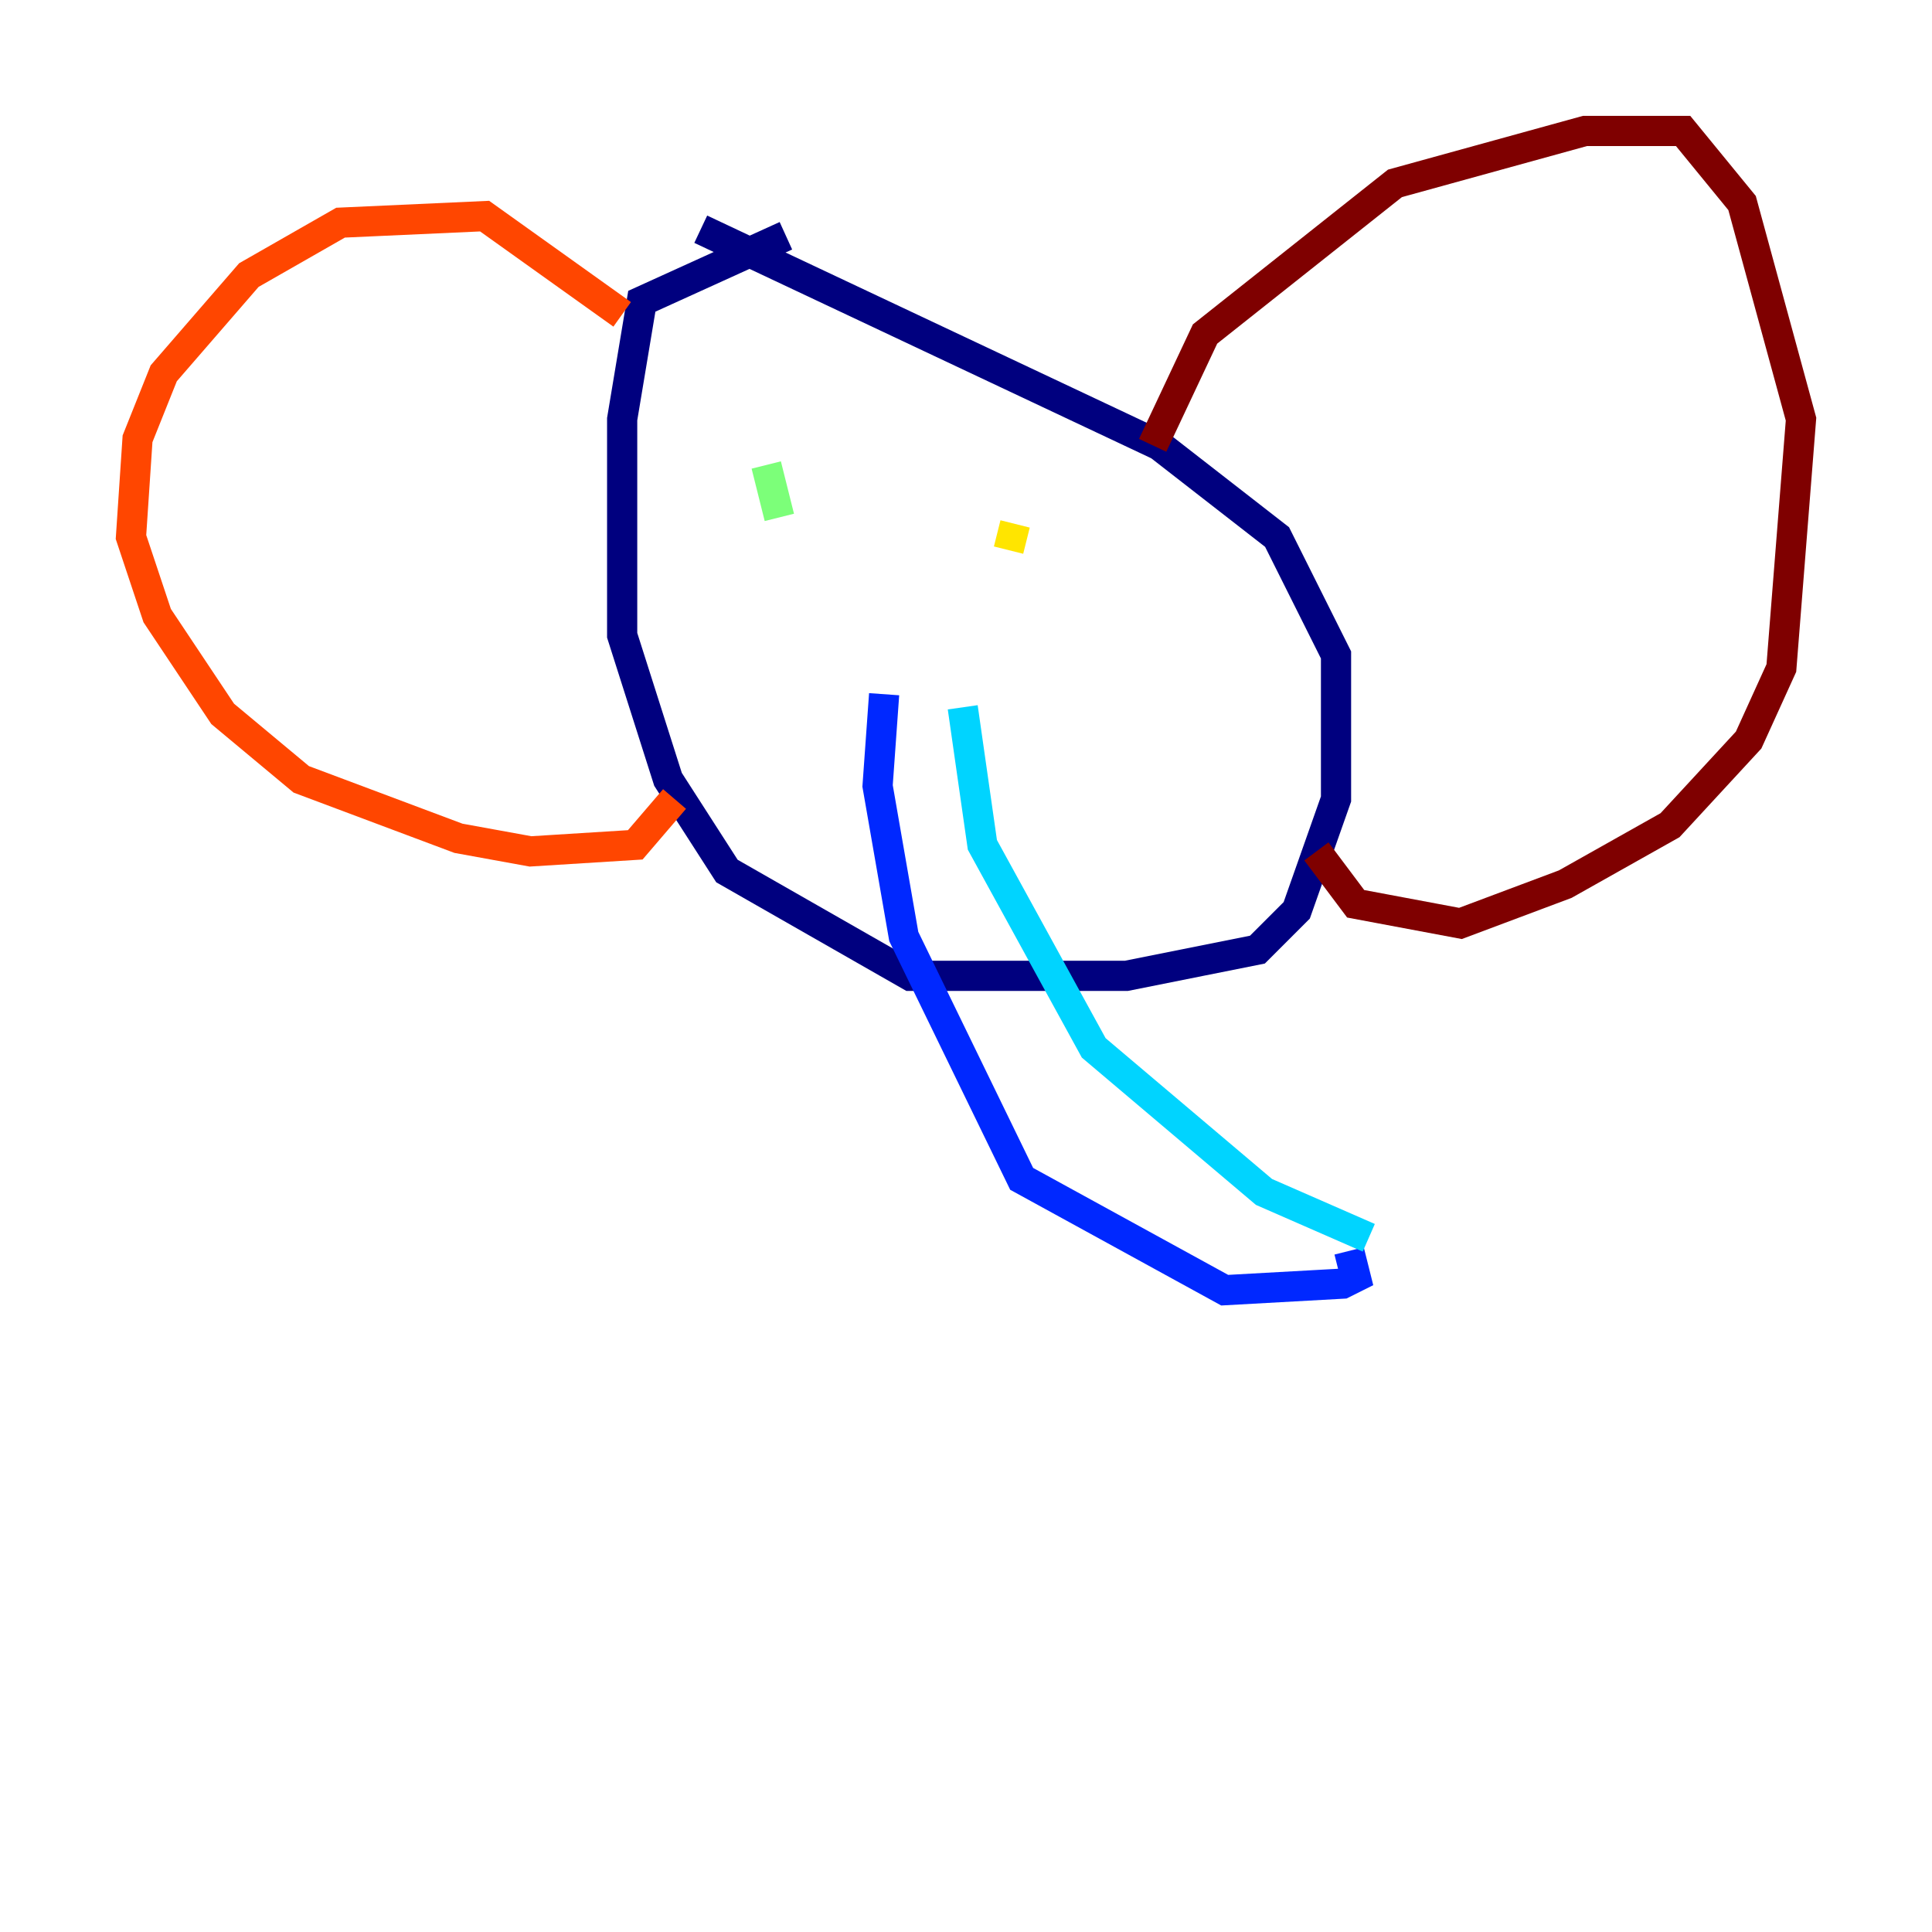 <?xml version="1.0" encoding="utf-8" ?>
<svg baseProfile="tiny" height="128" version="1.2" viewBox="0,0,128,128" width="128" xmlns="http://www.w3.org/2000/svg" xmlns:ev="http://www.w3.org/2001/xml-events" xmlns:xlink="http://www.w3.org/1999/xlink"><defs /><polyline fill="none" points="52.068,15.62 42.522,19.959 41.22,27.77 41.22,42.088 44.258,51.634 48.163,57.709 60.312,64.651 74.63,64.651 83.308,62.915 85.912,60.312 88.515,52.936 88.515,43.39 84.61,35.58 76.8,29.505 46.427,15.186" stroke="#00007f" stroke-width="2" /><polyline fill="none" points="58.576,45.993 58.142,52.068 59.878,62.047 67.688,78.102 81.139,85.478 88.949,85.044 89.817,84.61 89.383,82.875" stroke="#0028ff" stroke-width="2" /><polyline fill="none" points="63.783,46.861 65.085,55.973 72.461,69.424 83.742,78.969 90.685,82.007" stroke="#00d4ff" stroke-width="2" /><polyline fill="none" points="50.766,30.807 51.634,34.278" stroke="#7cff79" stroke-width="2" /><polyline fill="none" points="67.254,34.712 66.82,36.447" stroke="#ffe500" stroke-width="2" /><polyline fill="none" points="41.22,20.827 32.108,14.319 22.563,14.752 16.488,18.224 10.848,24.732 9.112,29.071 8.678,35.58 10.414,40.786 14.752,47.295 19.959,51.634 30.373,55.539 35.146,56.407 42.088,55.973 44.691,52.936" stroke="#ff4600" stroke-width="2" /><polyline fill="none" points="76.366,29.505 79.837,22.129 92.42,12.149 105.003,8.678 111.512,8.678 115.417,13.451 119.322,27.77 118.02,44.258 115.851,49.031 110.644,54.671 103.702,58.576 96.759,61.18 89.817,59.878 87.214,56.407" stroke="#7f0000" stroke-width="2" /></svg>